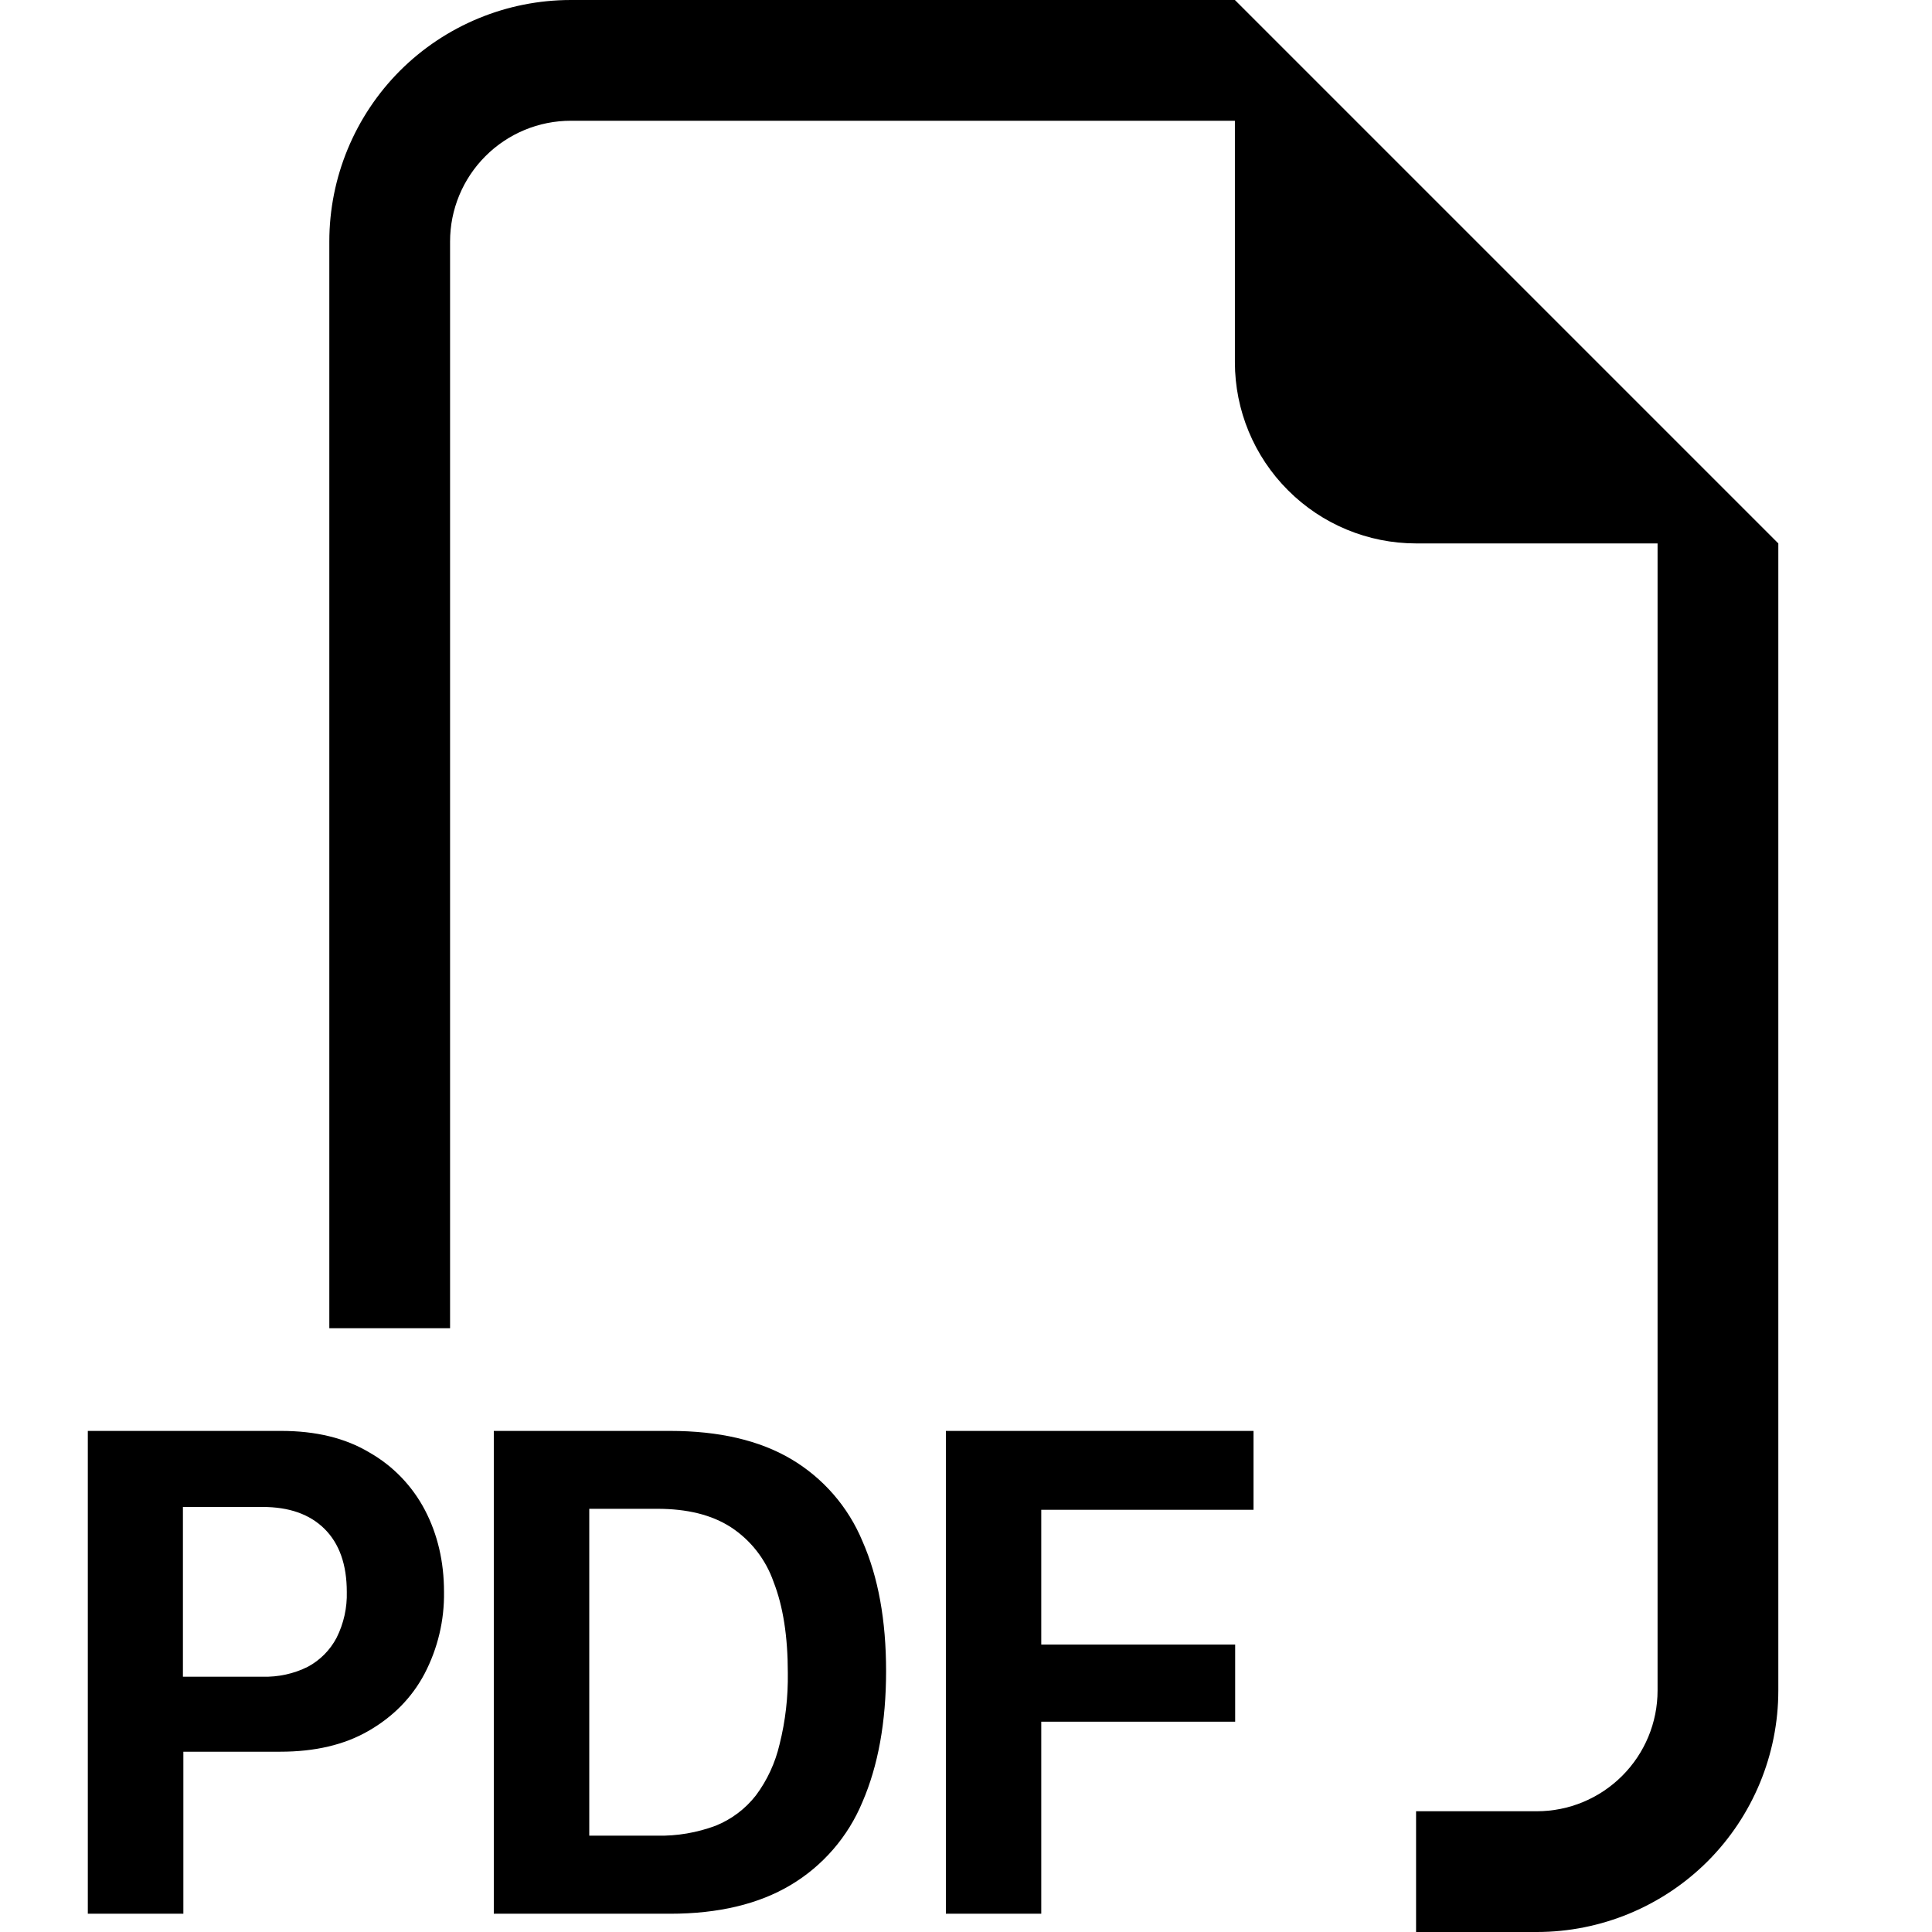 <svg width="18" height="18" viewBox="0 0 20 22" fill="none" xmlns="http://www.w3.org/2000/svg">
  <path fill-rule="evenodd" clip-rule="evenodd"
    d="M19.25 6.188V19.25C19.25 19.979 18.96 20.679 18.445 21.195C17.929 21.71 17.229 22 16.5 22H15.125V20.625H16.5C16.865 20.625 17.214 20.48 17.472 20.222C17.73 19.964 17.875 19.615 17.875 19.25V6.188H15.125C14.578 6.188 14.053 5.97 13.667 5.583C13.28 5.197 13.062 4.672 13.062 4.125V1.375H5.5C5.135 1.375 4.786 1.52 4.528 1.778C4.27 2.036 4.125 2.385 4.125 2.75V15.125H2.75V2.75C2.75 2.021 3.04 1.321 3.555 0.805C4.071 0.29 4.771 0 5.5 0L13.062 0L19.25 6.188ZM2.2 16.294H0V21.792H1.088V19.947H2.192C2.586 19.947 2.922 19.869 3.198 19.709C3.477 19.548 3.691 19.331 3.835 19.058C3.985 18.77 4.061 18.451 4.056 18.127C4.056 17.783 3.983 17.472 3.839 17.196C3.695 16.921 3.476 16.693 3.207 16.54C2.932 16.375 2.597 16.294 2.2 16.294ZM2.949 18.127C2.954 18.308 2.914 18.487 2.833 18.649C2.759 18.79 2.645 18.905 2.505 18.98C2.345 19.06 2.168 19.098 1.99 19.093H1.083V17.16H1.991C2.291 17.16 2.526 17.242 2.695 17.409C2.864 17.577 2.949 17.816 2.949 18.127ZM4.623 16.294V21.792H6.63C7.182 21.792 7.639 21.682 8.002 21.466C8.37 21.247 8.657 20.915 8.821 20.519C8.999 20.107 9.09 19.609 9.09 19.029C9.09 18.451 9.001 17.959 8.821 17.55C8.659 17.16 8.375 16.832 8.011 16.616C7.648 16.401 7.187 16.294 6.629 16.294H4.623ZM5.71 17.181H6.484C6.825 17.181 7.103 17.249 7.322 17.39C7.549 17.538 7.72 17.758 7.809 18.014C7.917 18.29 7.971 18.635 7.971 19.049C7.975 19.323 7.944 19.597 7.877 19.863C7.828 20.073 7.737 20.271 7.608 20.444C7.488 20.598 7.33 20.717 7.149 20.79C6.936 20.869 6.711 20.908 6.484 20.903H5.71V17.181ZM10.857 19.605V21.792H9.771V16.294H13.274V17.192H10.857V18.727H13.065V19.605H10.857Z"
    fill="black" />
</svg>